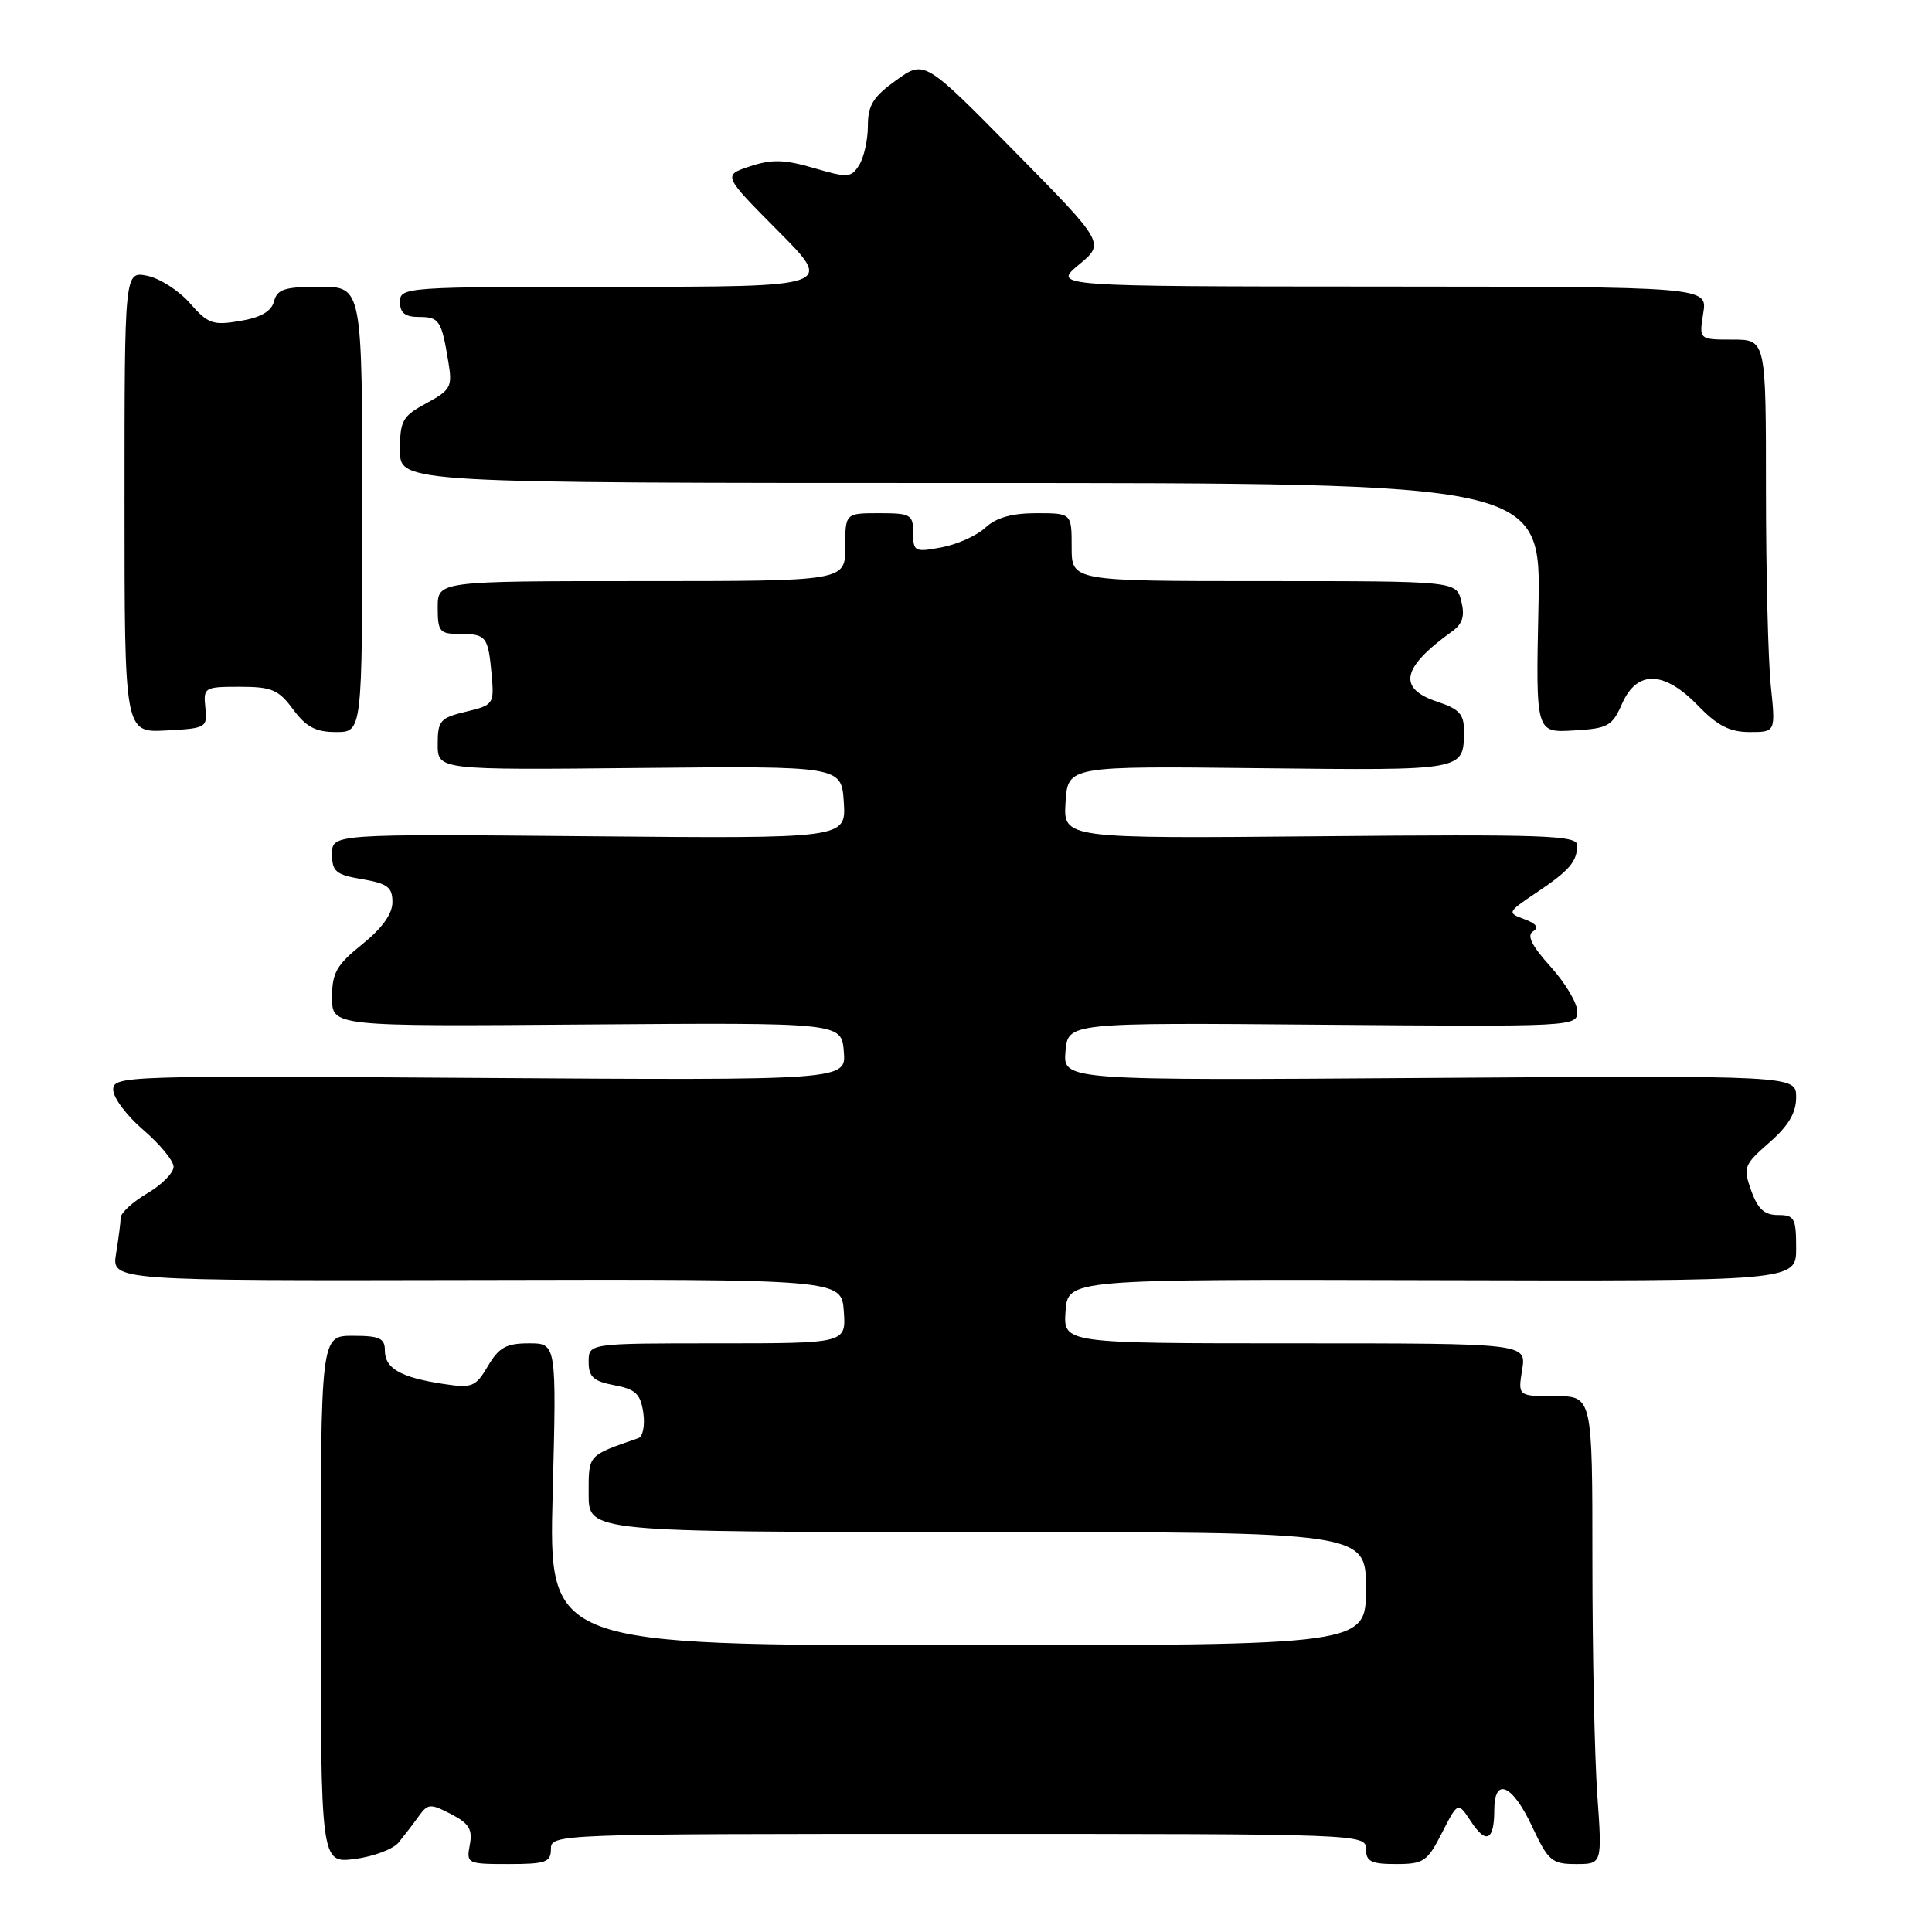 <?xml version="1.0" encoding="UTF-8" standalone="no"?>
<!DOCTYPE svg PUBLIC "-//W3C//DTD SVG 1.1//EN" "http://www.w3.org/Graphics/SVG/1.1/DTD/svg11.dtd" >
<svg xmlns="http://www.w3.org/2000/svg" xmlns:xlink="http://www.w3.org/1999/xlink" version="1.1" viewBox="0 0 256 256">
 <g >
 <path fill="currentColor"
d=" M 52.83 244.13 C 53.56 243.23 54.76 241.68 55.48 240.67 C 56.70 238.98 57.02 238.96 59.77 240.38 C 62.16 241.62 62.64 242.41 62.25 244.46 C 61.78 246.94 61.91 247.00 67.38 247.00 C 72.33 247.00 73.00 246.76 73.00 245.00 C 73.00 243.02 73.67 243.00 127.00 243.00 C 180.33 243.00 181.00 243.02 181.00 245.00 C 181.00 246.66 181.67 247.00 184.98 247.00 C 188.64 247.00 189.13 246.67 191.07 242.86 C 193.18 238.73 193.18 238.73 194.92 241.37 C 196.92 244.42 198.00 243.88 198.00 239.83 C 198.00 235.40 200.40 236.44 203.00 242.00 C 205.15 246.59 205.63 247.00 208.82 247.00 C 212.30 247.00 212.30 247.00 211.65 237.85 C 211.29 232.81 211.00 218.86 211.00 206.85 C 211.00 185.00 211.00 185.00 206.06 185.00 C 201.13 185.00 201.13 185.00 201.69 181.50 C 202.26 178.00 202.26 178.00 171.57 178.00 C 140.89 178.00 140.89 178.00 141.19 173.75 C 141.50 169.50 141.50 169.50 189.75 169.63 C 238.00 169.76 238.00 169.76 238.00 165.38 C 238.00 161.42 237.77 161.00 235.60 161.00 C 233.79 161.00 232.91 160.20 232.04 157.75 C 230.95 154.67 231.08 154.34 234.45 151.39 C 236.98 149.18 238.00 147.46 238.00 145.39 C 238.00 142.50 238.00 142.50 189.44 142.83 C 140.87 143.17 140.87 143.17 141.18 139.33 C 141.50 135.50 141.50 135.50 175.25 135.78 C 208.57 136.05 209.00 136.03 209.00 134.03 C 209.00 132.92 207.41 130.24 205.46 128.09 C 202.97 125.33 202.28 123.95 203.13 123.42 C 203.95 122.91 203.59 122.39 201.99 121.80 C 199.68 120.95 199.71 120.88 203.57 118.29 C 207.97 115.34 208.96 114.18 208.99 112.00 C 209.00 110.69 204.69 110.54 174.94 110.81 C 140.89 111.12 140.89 111.12 141.19 106.31 C 141.50 101.50 141.50 101.50 166.92 101.79 C 194.28 102.09 193.95 102.15 193.98 96.83 C 194.00 94.65 193.35 93.94 190.50 93.00 C 185.14 91.23 185.70 88.49 192.40 83.67 C 193.81 82.66 194.12 81.63 193.63 79.66 C 192.96 77.00 192.96 77.00 167.48 77.00 C 142.00 77.00 142.00 77.00 142.00 72.50 C 142.00 68.00 142.00 68.00 137.31 68.00 C 134.08 68.00 131.99 68.59 130.56 69.92 C 129.43 70.97 126.81 72.15 124.75 72.53 C 121.20 73.19 121.00 73.09 121.00 70.61 C 121.00 68.18 120.68 68.00 116.50 68.00 C 112.00 68.00 112.00 68.00 112.00 72.50 C 112.00 77.00 112.00 77.00 85.00 77.00 C 58.00 77.00 58.00 77.00 58.00 80.50 C 58.00 83.71 58.25 84.00 60.94 84.00 C 64.44 84.00 64.69 84.33 65.15 89.45 C 65.49 93.28 65.39 93.43 61.75 94.30 C 58.32 95.12 58.00 95.49 58.00 98.61 C 58.00 102.03 58.00 102.03 84.75 101.76 C 111.50 101.50 111.50 101.50 111.81 106.31 C 112.11 111.12 112.11 111.12 78.06 110.81 C 44.00 110.50 44.00 110.50 44.00 113.16 C 44.00 115.49 44.50 115.91 48.00 116.50 C 51.35 117.07 52.00 117.56 52.00 119.54 C 52.00 121.10 50.63 123.00 48.00 125.12 C 44.59 127.86 44.00 128.90 44.00 132.17 C 44.00 136.01 44.00 136.01 77.75 135.75 C 111.50 135.50 111.50 135.50 111.81 139.33 C 112.13 143.15 112.13 143.15 63.56 142.83 C 16.37 142.51 15.00 142.55 15.00 144.40 C 15.00 145.45 16.80 147.85 19.00 149.73 C 21.20 151.62 23.00 153.81 23.00 154.61 C 23.00 155.41 21.43 157.00 19.50 158.13 C 17.57 159.27 16.00 160.72 15.99 161.35 C 15.98 161.98 15.71 164.12 15.38 166.11 C 14.79 169.71 14.79 169.71 63.14 169.61 C 111.50 169.50 111.50 169.50 111.81 173.75 C 112.11 178.00 112.11 178.00 95.06 178.00 C 78.00 178.00 78.00 178.00 78.00 180.45 C 78.00 182.45 78.63 183.03 81.40 183.55 C 84.22 184.08 84.87 184.69 85.24 187.19 C 85.48 188.84 85.19 190.35 84.59 190.56 C 77.80 192.92 78.00 192.69 78.00 197.98 C 78.00 203.00 78.00 203.00 129.50 203.00 C 181.00 203.00 181.00 203.00 181.00 210.50 C 181.00 218.00 181.00 218.00 126.86 218.00 C 72.71 218.00 72.71 218.00 73.23 198.00 C 73.75 178.00 73.75 178.00 70.09 178.00 C 67.08 178.00 66.11 178.54 64.66 181.00 C 63.01 183.79 62.58 183.96 58.69 183.37 C 53.07 182.51 51.00 181.32 51.00 178.96 C 51.00 177.32 50.31 177.00 46.75 177.00 C 42.50 177.00 42.50 177.00 42.50 211.95 C 42.50 246.89 42.50 246.89 47.00 246.33 C 49.48 246.01 52.10 245.03 52.83 244.13 Z  M 27.21 93.75 C 26.93 91.09 27.08 91.00 31.77 91.00 C 36.00 91.00 36.91 91.38 38.84 94.00 C 40.57 96.33 41.83 97.00 44.53 97.00 C 48.00 97.00 48.00 97.00 48.00 67.50 C 48.00 38.00 48.00 38.00 42.41 38.00 C 37.72 38.00 36.73 38.31 36.31 39.93 C 35.96 41.26 34.57 42.07 31.81 42.53 C 28.21 43.14 27.56 42.91 25.16 40.17 C 23.70 38.50 21.15 36.87 19.50 36.54 C 16.50 35.95 16.50 35.95 16.50 66.52 C 16.50 97.08 16.50 97.08 22.00 96.79 C 27.34 96.51 27.49 96.42 27.21 93.75 Z  M 214.93 93.25 C 216.91 88.76 220.50 88.85 225.00 93.50 C 227.58 96.17 229.21 97.00 231.84 97.00 C 235.28 97.00 235.28 97.00 234.64 90.85 C 234.29 87.47 234.00 75.77 234.00 64.85 C 234.00 45.00 234.00 45.00 229.56 45.00 C 225.13 45.00 225.13 45.00 225.69 41.50 C 226.26 38.00 226.26 38.00 182.88 37.97 C 139.50 37.95 139.50 37.95 142.95 35.08 C 146.41 32.22 146.41 32.22 134.45 20.08 C 122.50 7.94 122.50 7.94 118.75 10.63 C 115.70 12.82 115.00 13.94 115.00 16.67 C 115.00 18.52 114.48 20.85 113.85 21.86 C 112.79 23.56 112.36 23.59 107.85 22.27 C 103.95 21.13 102.28 21.08 99.38 22.04 C 95.78 23.23 95.78 23.23 103.11 30.61 C 110.45 38.00 110.45 38.00 81.72 38.00 C 53.67 38.00 53.00 38.05 53.00 40.00 C 53.00 41.47 53.67 42.00 55.53 42.00 C 58.21 42.00 58.51 42.45 59.42 48.02 C 59.96 51.26 59.72 51.69 56.50 53.43 C 53.33 55.14 53.00 55.72 53.00 59.66 C 53.00 64.00 53.00 64.00 128.60 64.00 C 204.21 64.00 204.21 64.00 203.85 80.54 C 203.50 97.09 203.50 97.09 208.50 96.79 C 213.07 96.53 213.62 96.22 214.93 93.25 Z "/>
</g>
</svg>